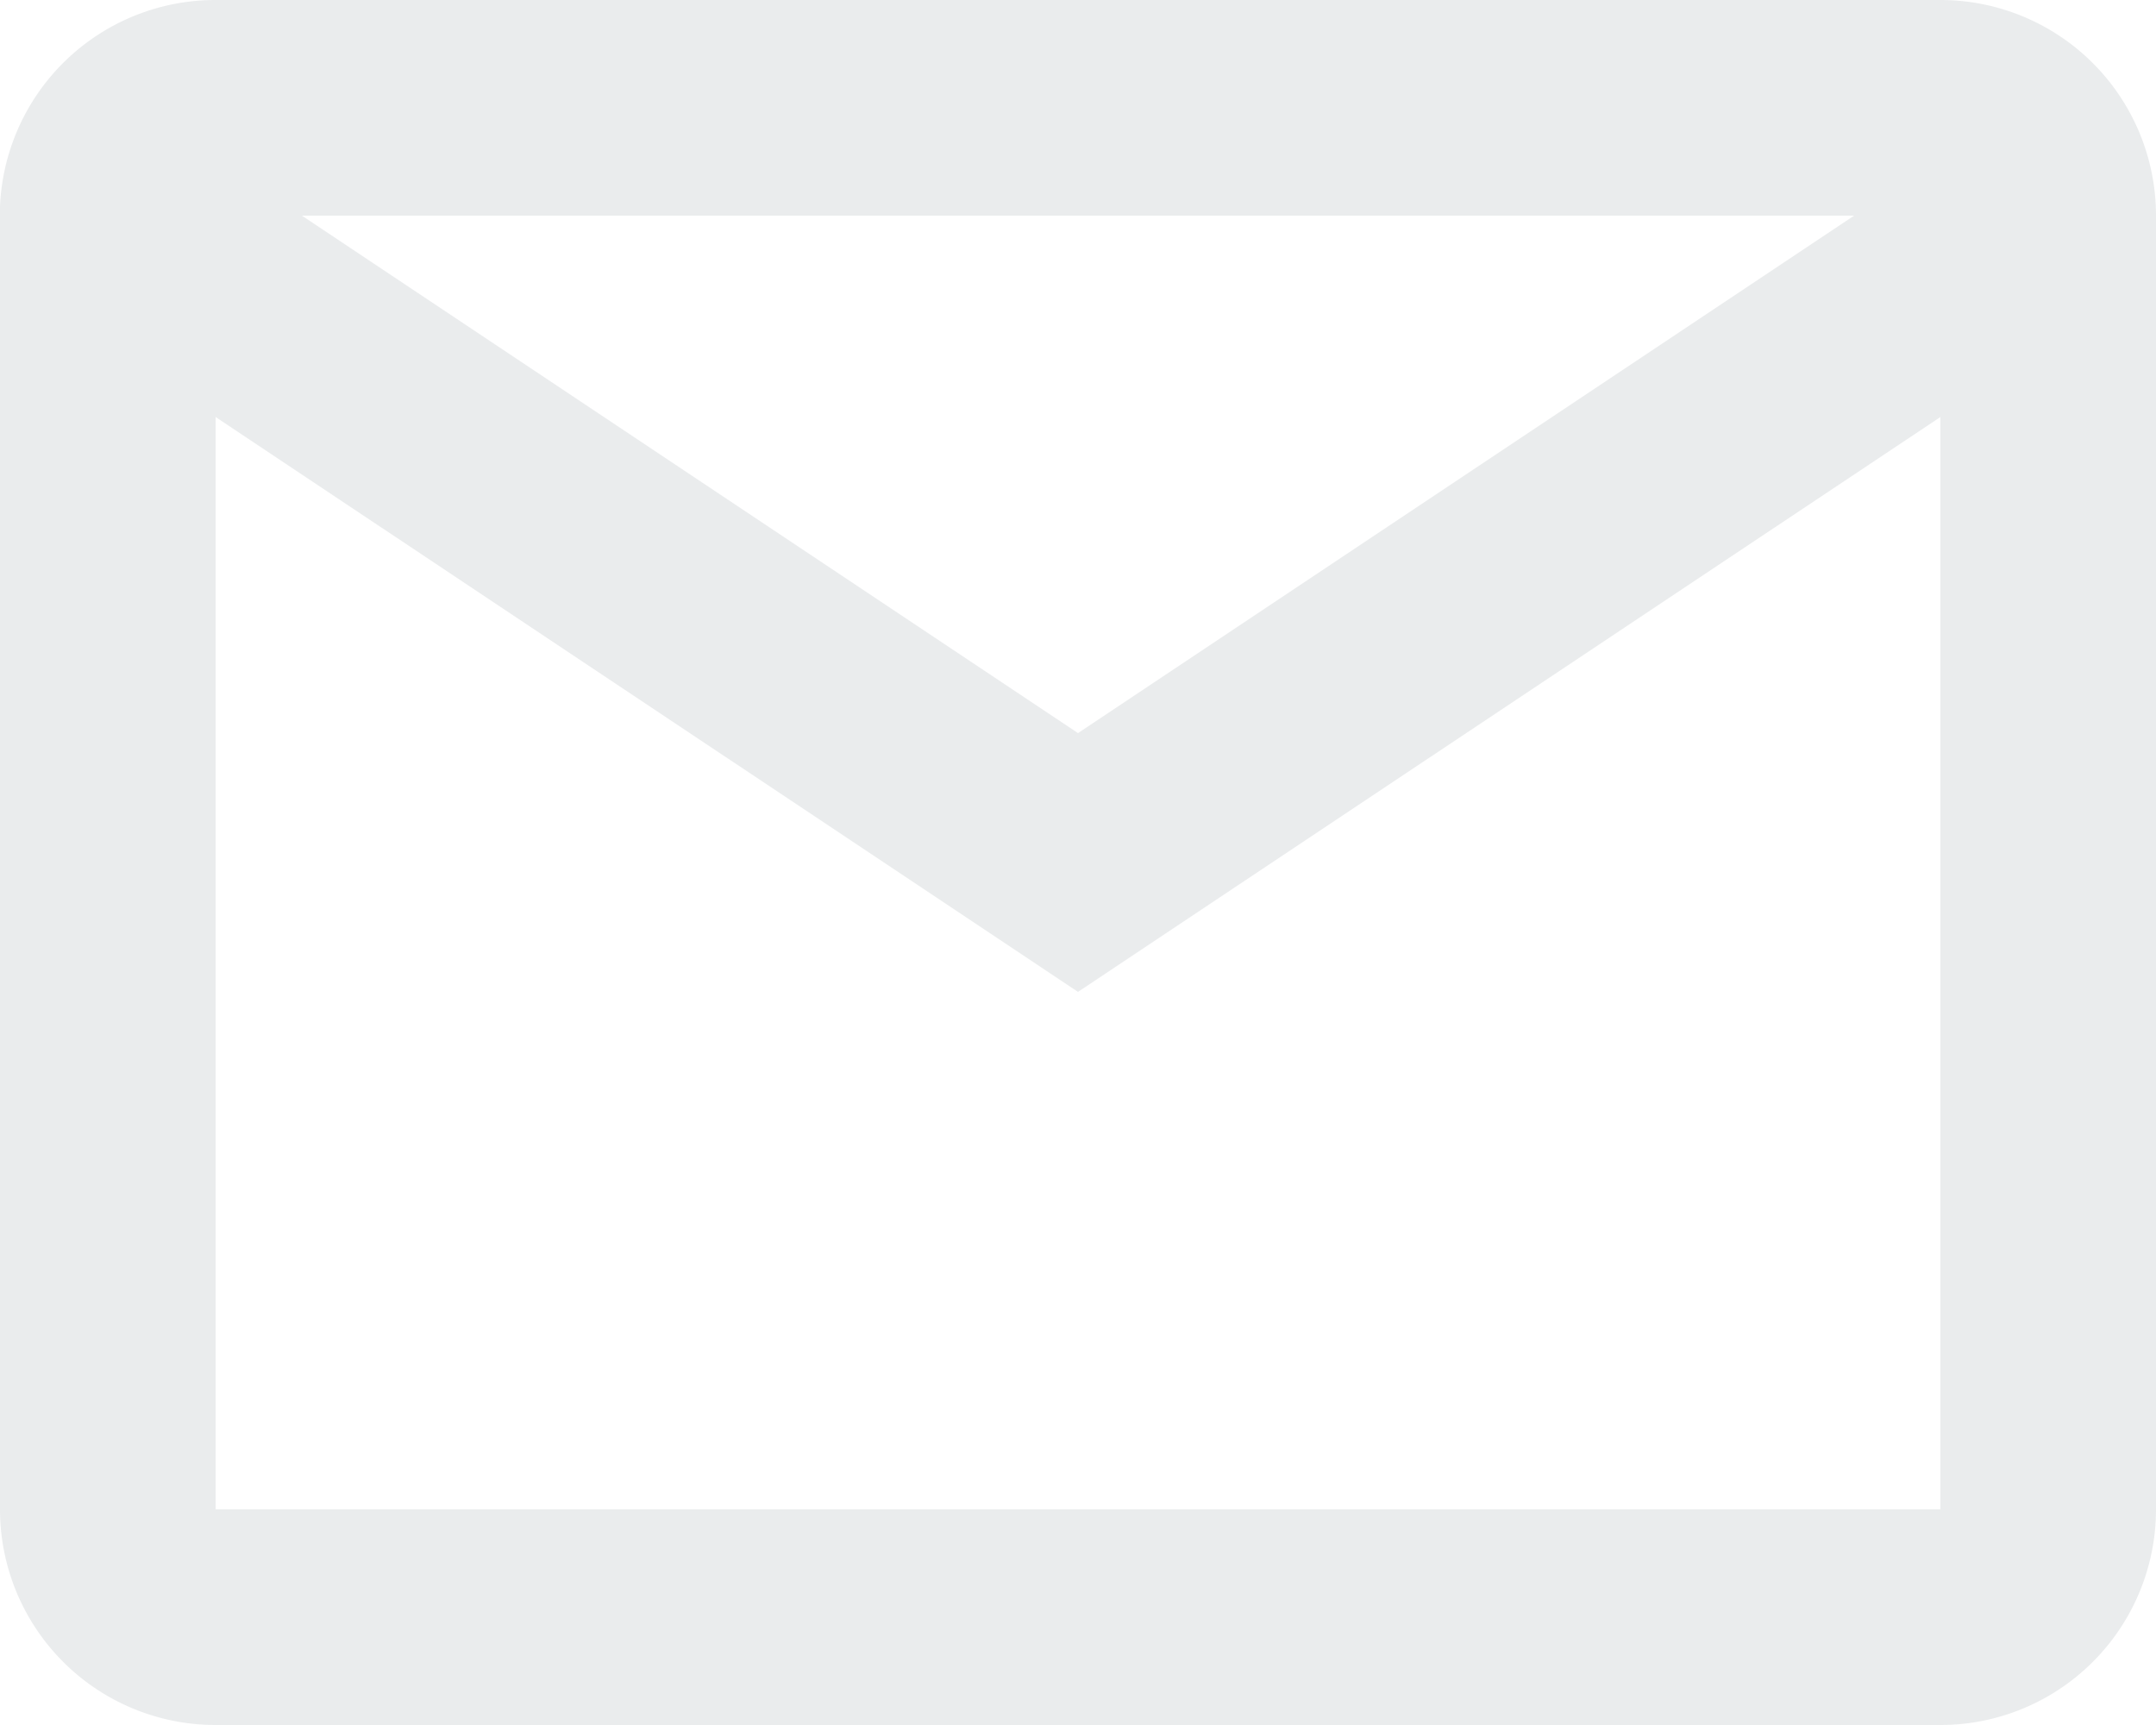 <svg width="15" height="12" fill="none" xmlns="http://www.w3.org/2000/svg"><path d="M13.5 12h-12A1.5 1.5 0 010 10.5V1.435A1.5 1.5 0 011.5 0h12A1.5 1.5 0 0115 1.5v9a1.5 1.5 0 01-1.5 1.5zm-12-9.099V10.5h12V2.901L7.5 6.9l-6-3.999zM2.1 1.5l5.4 3.6 5.4-3.6H2.1z" fill="#2D404E" fill-opacity=".1"/></svg>